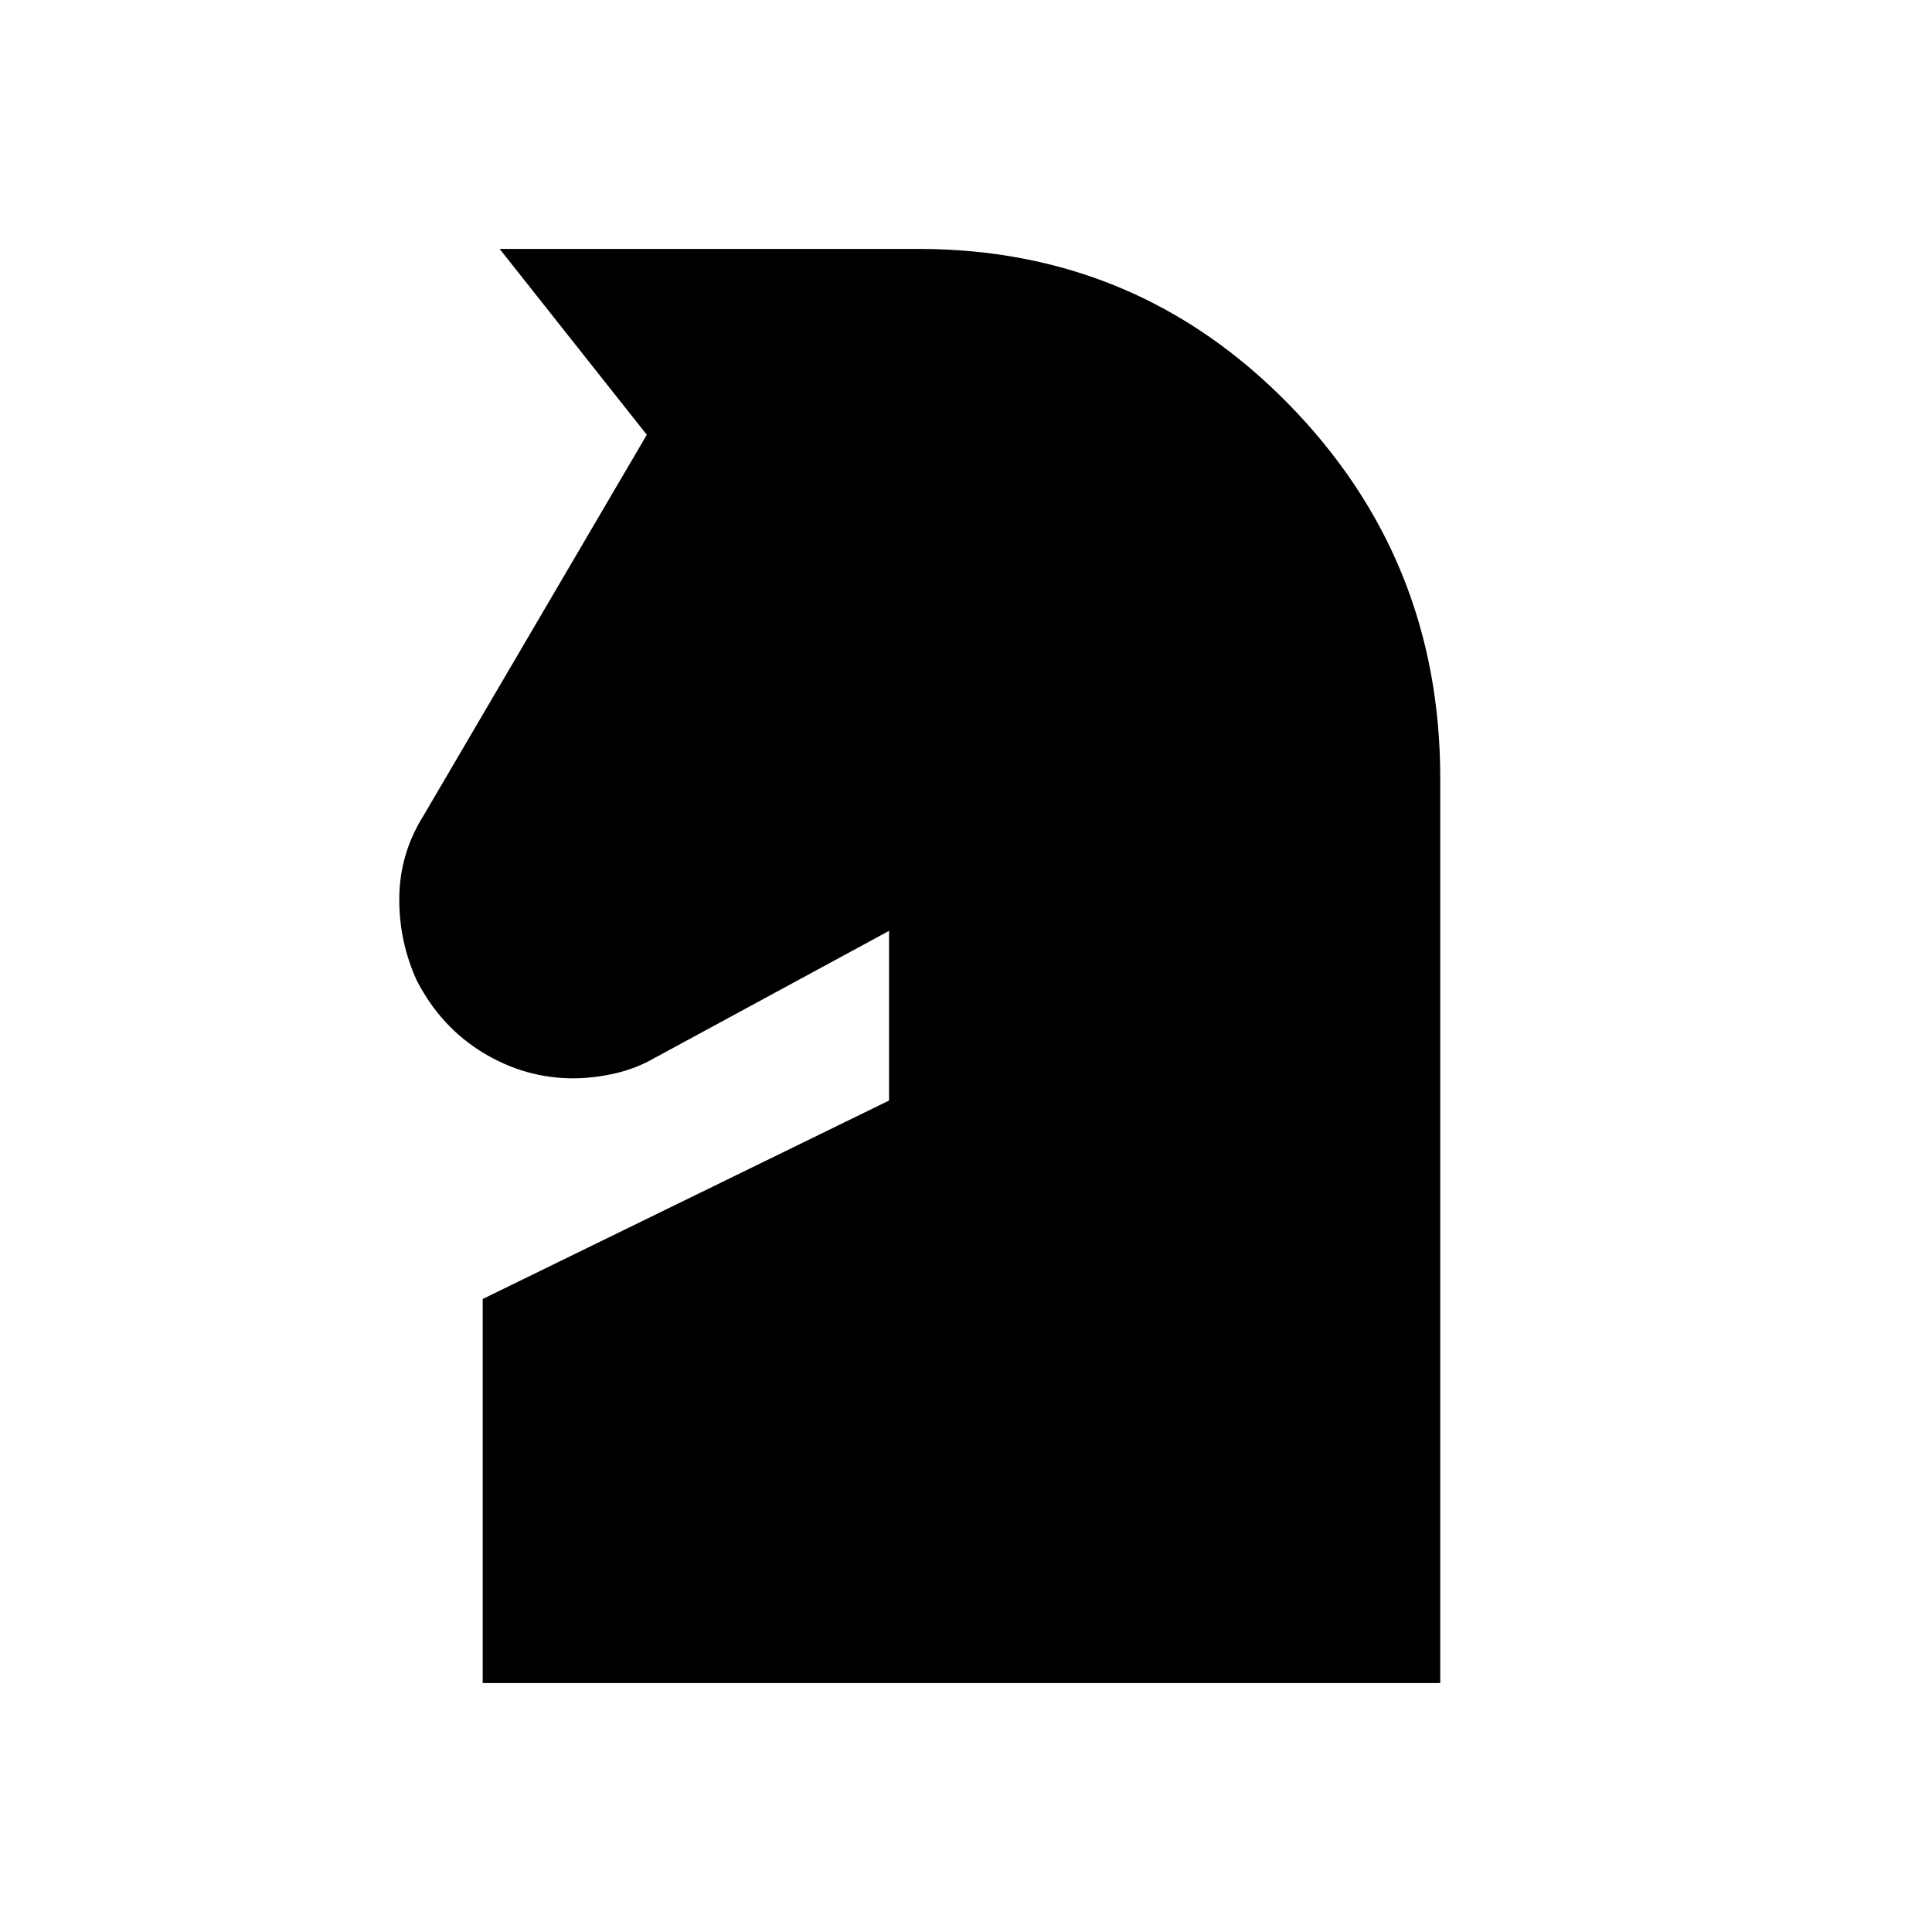 <svg xmlns="http://www.w3.org/2000/svg" height="20" viewBox="0 -960 960 960" width="20"><path d="M239.85-123.69v-190.85l201.92-98.61v-84.31l-116.42 63.11q-9.16 5.31-19.81 7.73-10.65 2.43-20.81 2.43-23.73 0-44.69-12.71-20.96-12.72-32.92-35.83-8.96-19.62-8.71-41.39.25-21.76 12.01-40.57l110.97-189.27-73.12-92.35h208.11q108.31 0 183.79 76.98 75.48 76.98 75.48 185.95v449.69h-475.8Z"/></svg>